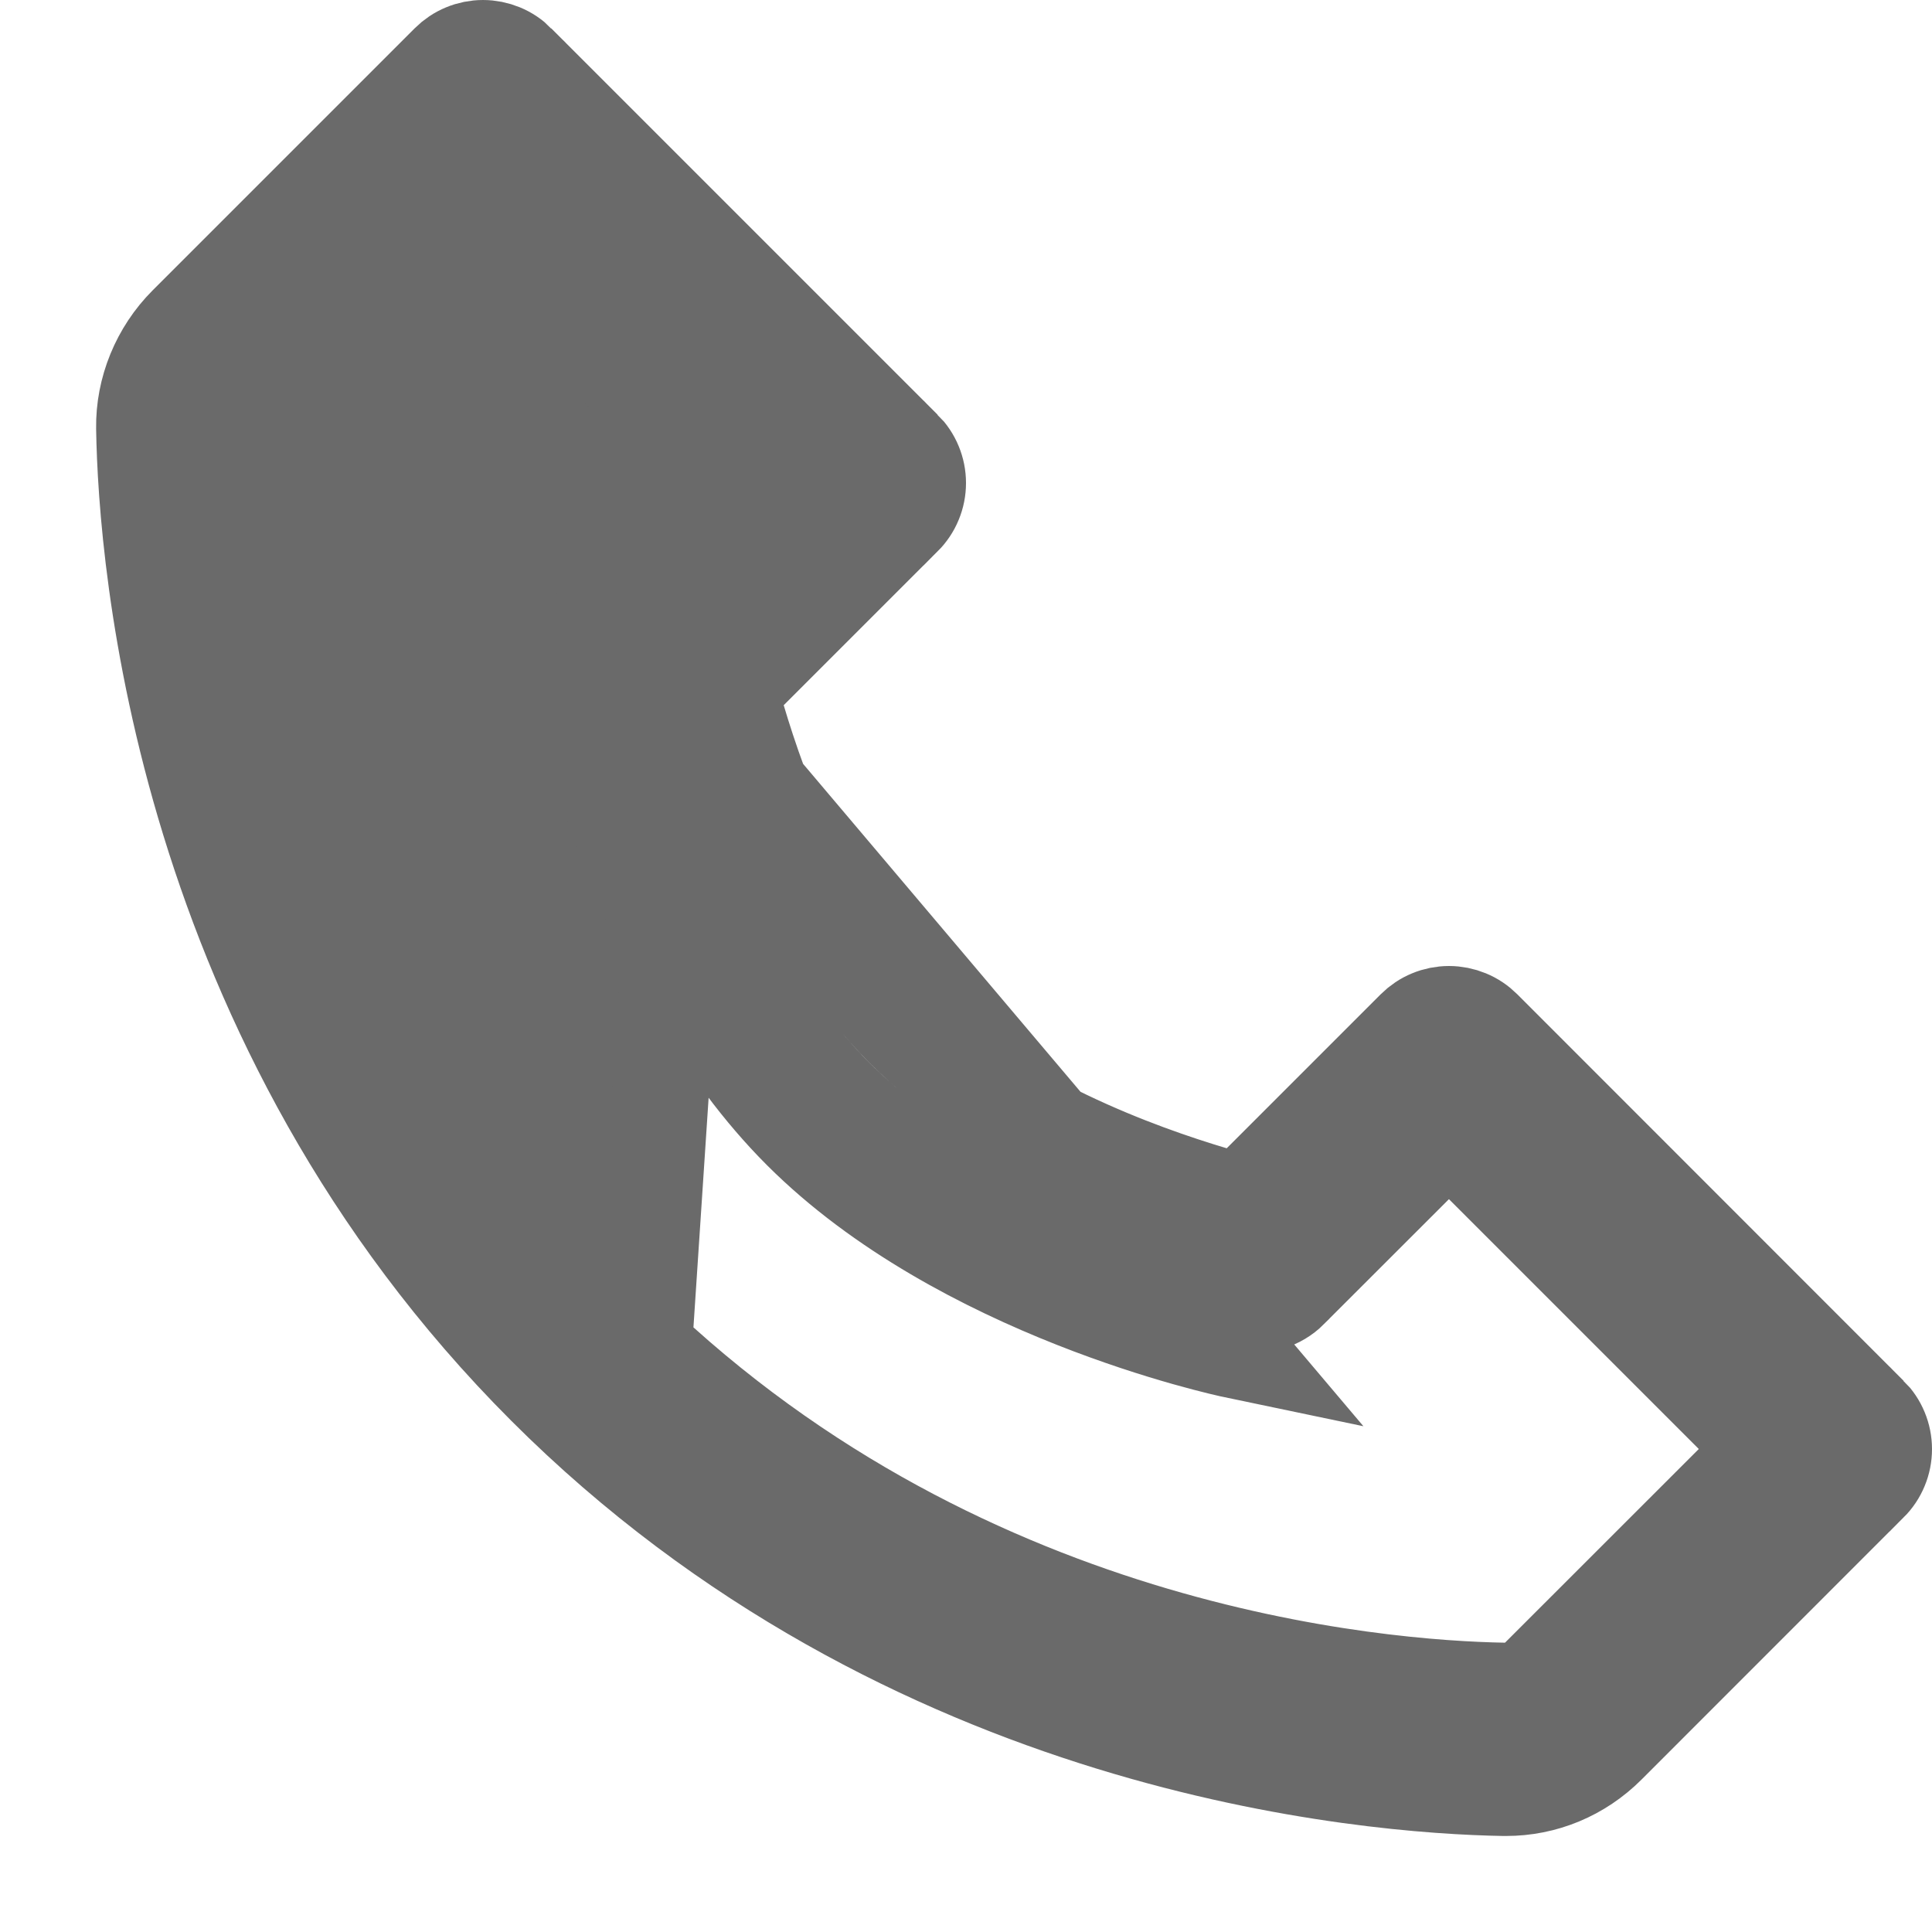 <svg width="20" height="20" viewBox="0 0 20 20" fill="none" xmlns="http://www.w3.org/2000/svg">
<path d="M6.293 6.293C6.175 6.41 6.089 6.555 6.041 6.715C5.994 6.874 5.987 7.042 6.021 7.205C6.045 7.32 6.632 10.047 8.292 11.707C9.952 13.367 12.679 13.954 12.794 13.978L6.293 6.293ZM6.293 6.293L7.232 5.354M6.293 6.293L7.232 5.354M7.232 5.354L7.586 5L7.232 4.646L5.353 2.768L5 2.414L4.646 2.768L2.995 4.419C3.015 5.642 3.341 9.927 6.707 13.293L7.232 5.354ZM15.353 10.646L15.353 10.646L19.353 14.648L19.354 14.648C19.4 14.694 19.437 14.749 19.462 14.81C19.487 14.87 19.5 14.935 19.5 15.001C19.5 15.067 19.487 15.132 19.462 15.192C19.437 15.253 19.4 15.308 19.354 15.354L19.353 15.354L16.641 18.067C16.356 18.352 15.983 18.506 15.59 18.506H15.566C14.182 18.482 9.403 18.111 5.646 14.354C1.886 10.594 1.517 5.81 1.495 4.432C1.489 4.037 1.649 3.644 1.934 3.359L4.646 0.647L4.647 0.646C4.693 0.6 4.748 0.563 4.809 0.538C4.869 0.513 4.934 0.5 5 0.5C5.065 0.5 5.13 0.513 5.191 0.538C5.252 0.563 5.307 0.6 5.353 0.646L5.353 0.647L9.353 4.647L9.354 4.647C9.4 4.693 9.437 4.748 9.462 4.809C9.487 4.869 9.5 4.934 9.5 5C9.5 5.066 9.487 5.131 9.462 5.191C9.437 5.252 9.4 5.307 9.354 5.353L9.353 5.353L7.759 6.947L7.549 7.158L7.634 7.444C7.856 8.192 8.384 9.678 9.353 10.647C10.322 11.616 11.808 12.143 12.556 12.366L12.842 12.451L13.052 12.241L14.646 10.647L14.647 10.646C14.693 10.6 14.748 10.563 14.809 10.538C14.869 10.513 14.934 10.5 15 10.5C15.065 10.5 15.13 10.513 15.191 10.538C15.252 10.563 15.307 10.6 15.353 10.646ZM15.571 17.505L15.783 17.509L15.933 17.359L17.939 15.354L18.293 15L17.939 14.646L15.353 12.06L15 11.707L14.646 12.06L13.352 13.353L13.351 13.355C13.293 13.413 13.221 13.456 13.142 13.48C13.063 13.503 12.979 13.507 12.899 13.489L12.896 13.489C12.856 13.48 12.175 13.334 11.306 12.991C10.431 12.645 9.406 12.114 8.645 11.354C7.885 10.593 7.354 9.568 7.008 8.693C6.664 7.824 6.519 7.143 6.51 7.103L6.51 7.103C6.493 7.021 6.497 6.937 6.521 6.857C6.544 6.778 6.588 6.705 6.646 6.647L6.646 6.647L7.939 5.354L8.293 5L7.939 4.646L5.353 2.06L5 1.707L4.646 2.06L2.641 4.065L2.491 4.215L2.495 4.427C2.516 5.696 2.85 10.143 6.353 13.647C9.845 17.14 14.277 17.483 15.571 17.505Z" fill="#6A6A6A" stroke="#6A6A6A"/>
</svg>
